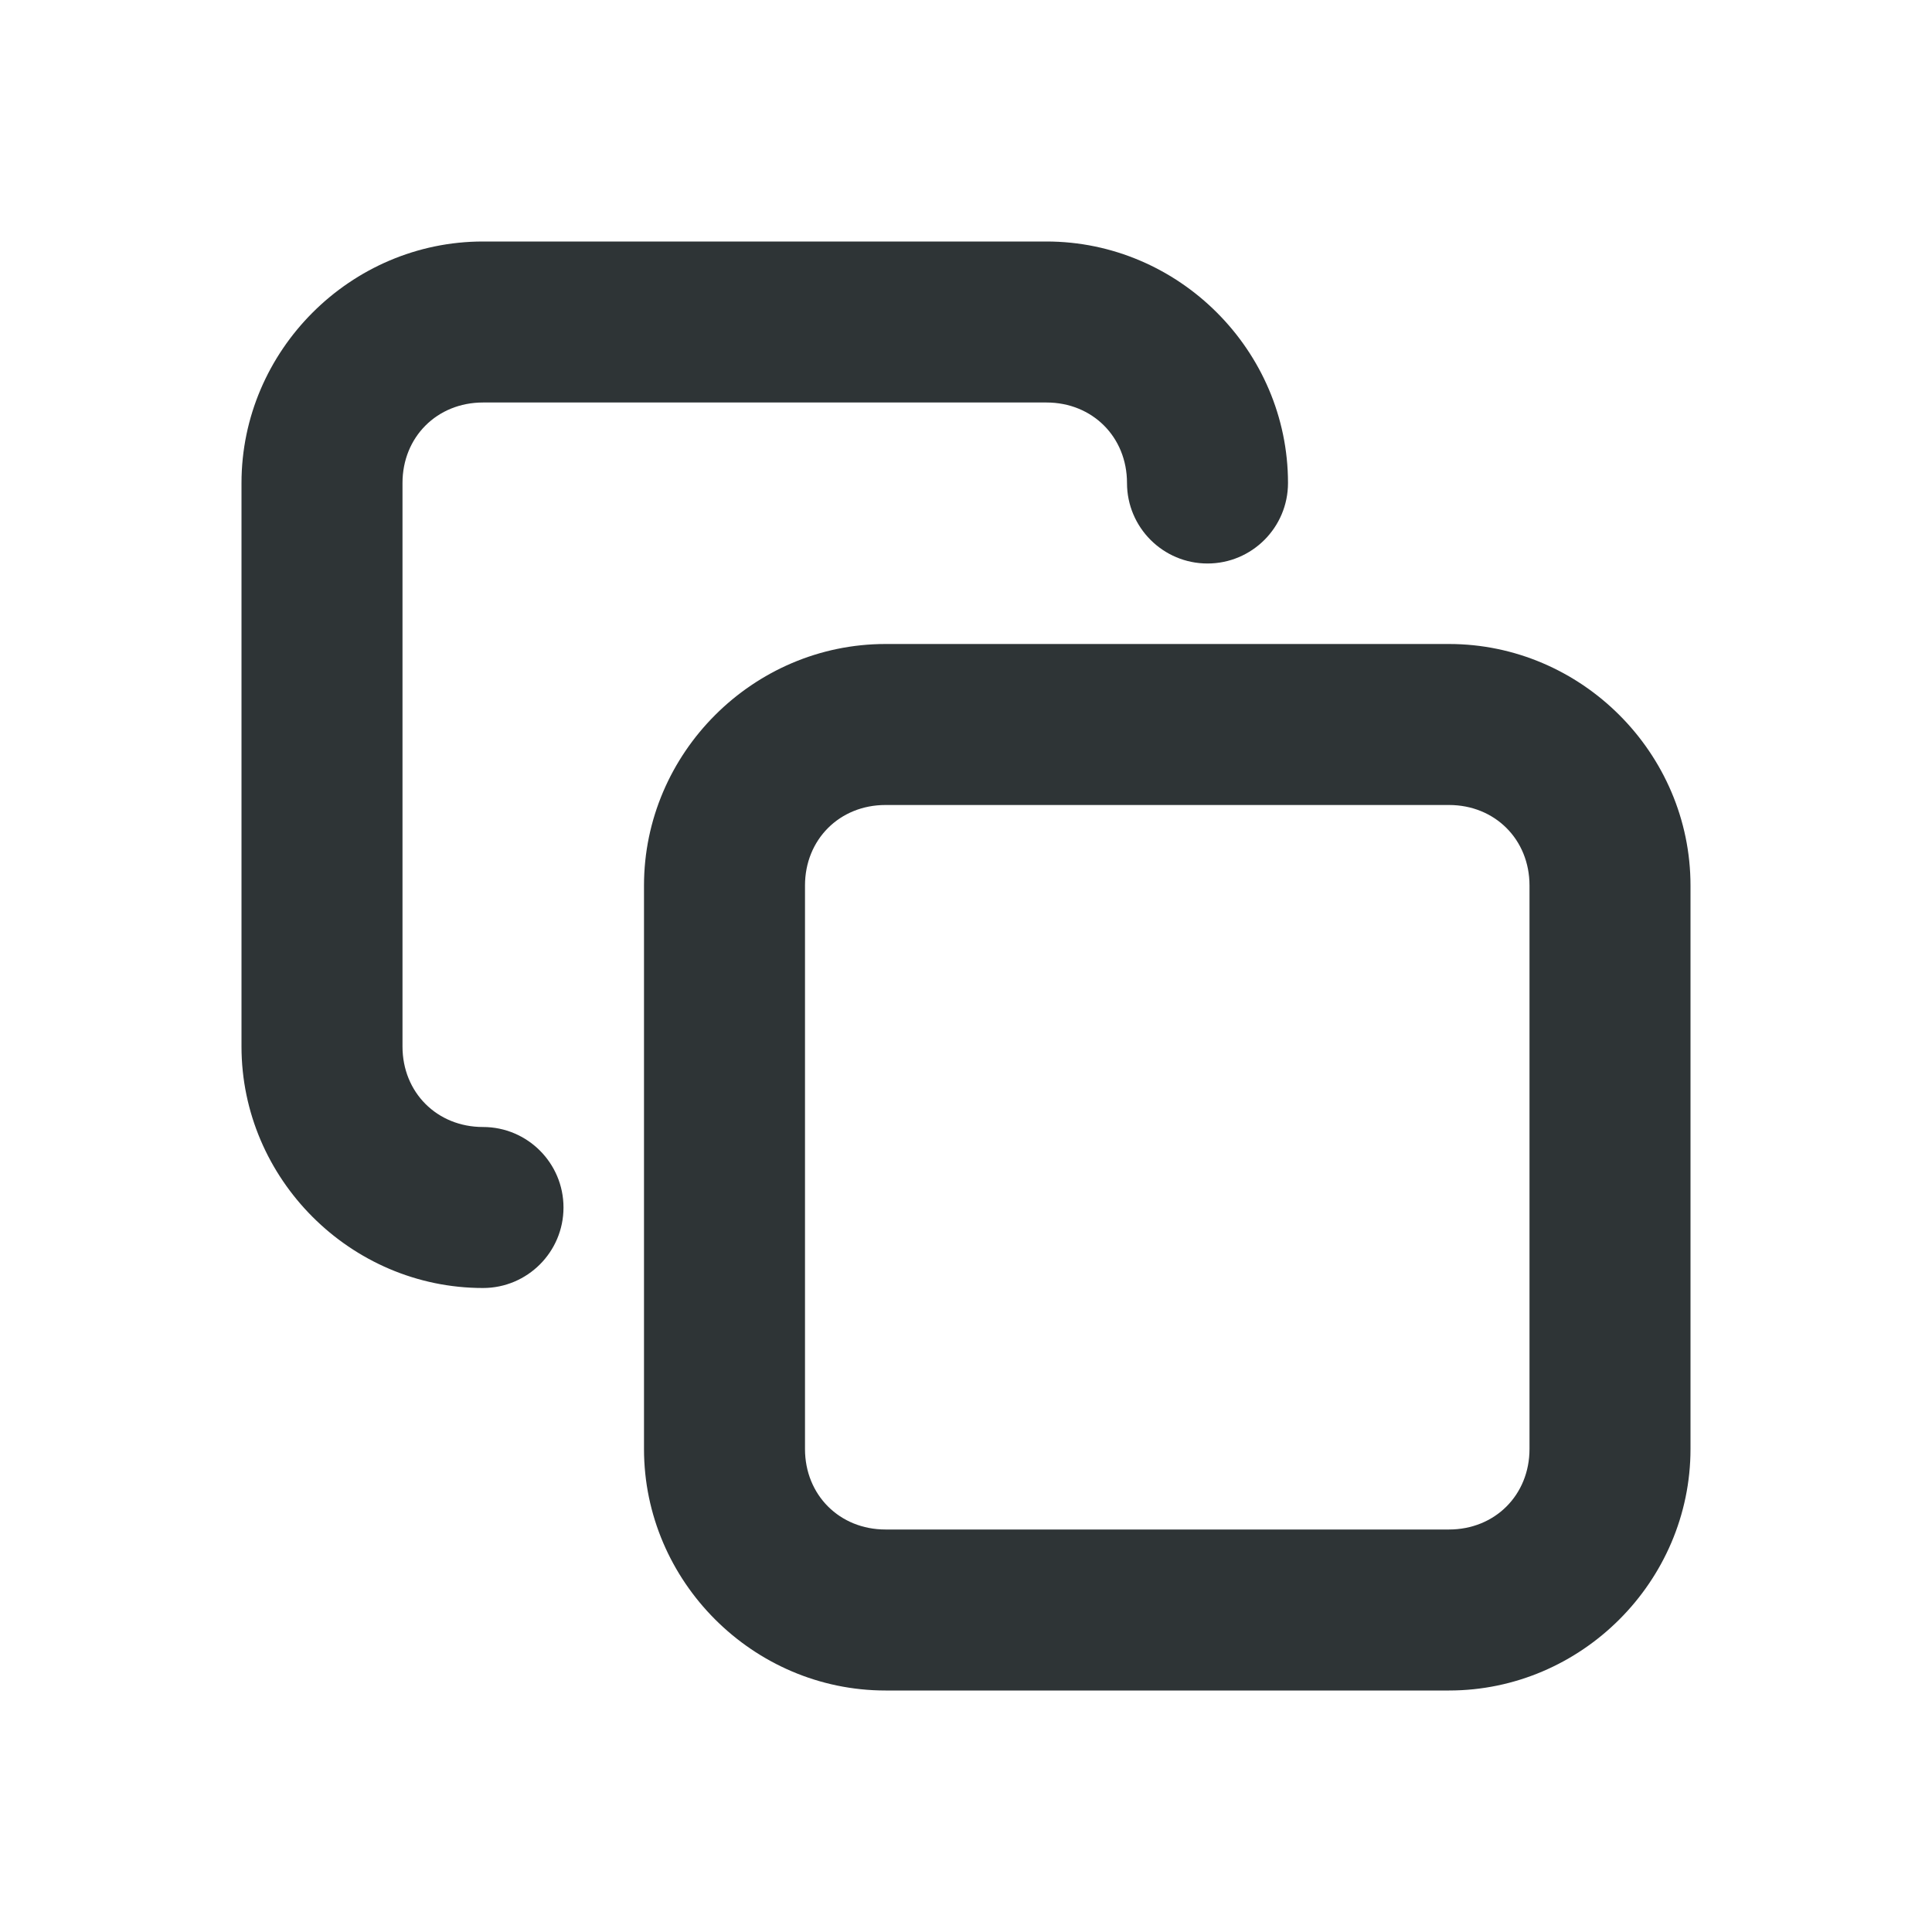 <svg viewBox="0 0 24 24" xmlns="http://www.w3.org/2000/svg"><path d="m3 6c0-1.645 1.355-3 3-3h7c1.645 0 3 1.355 3 3 0 .552-.448 1-1 1s-1-.448-1-1c0-.571-.429-1-1-1h-7c-.571 0-1 .429-1 1v7c0 .571.429 1 1 1 .552 0 1 .448 1 1s-.448 1-1 1c-1.645 0-3-1.355-3-3zm5 5c0-1.645 1.355-3 3-3h7c1.645 0 3 1.355 3 3v7c0 1.645-1.355 3-3 3h-7c-1.645 0-3-1.355-3-3zm2 0v7c0 .571.429 1 1 1h7c.571 0 1-.429 1-1v-7c0-.571-.429-1-1-1h-7c-.571 0-1 .429-1 1z" fill="#2e3436" stroke-linecap="round"/></svg>